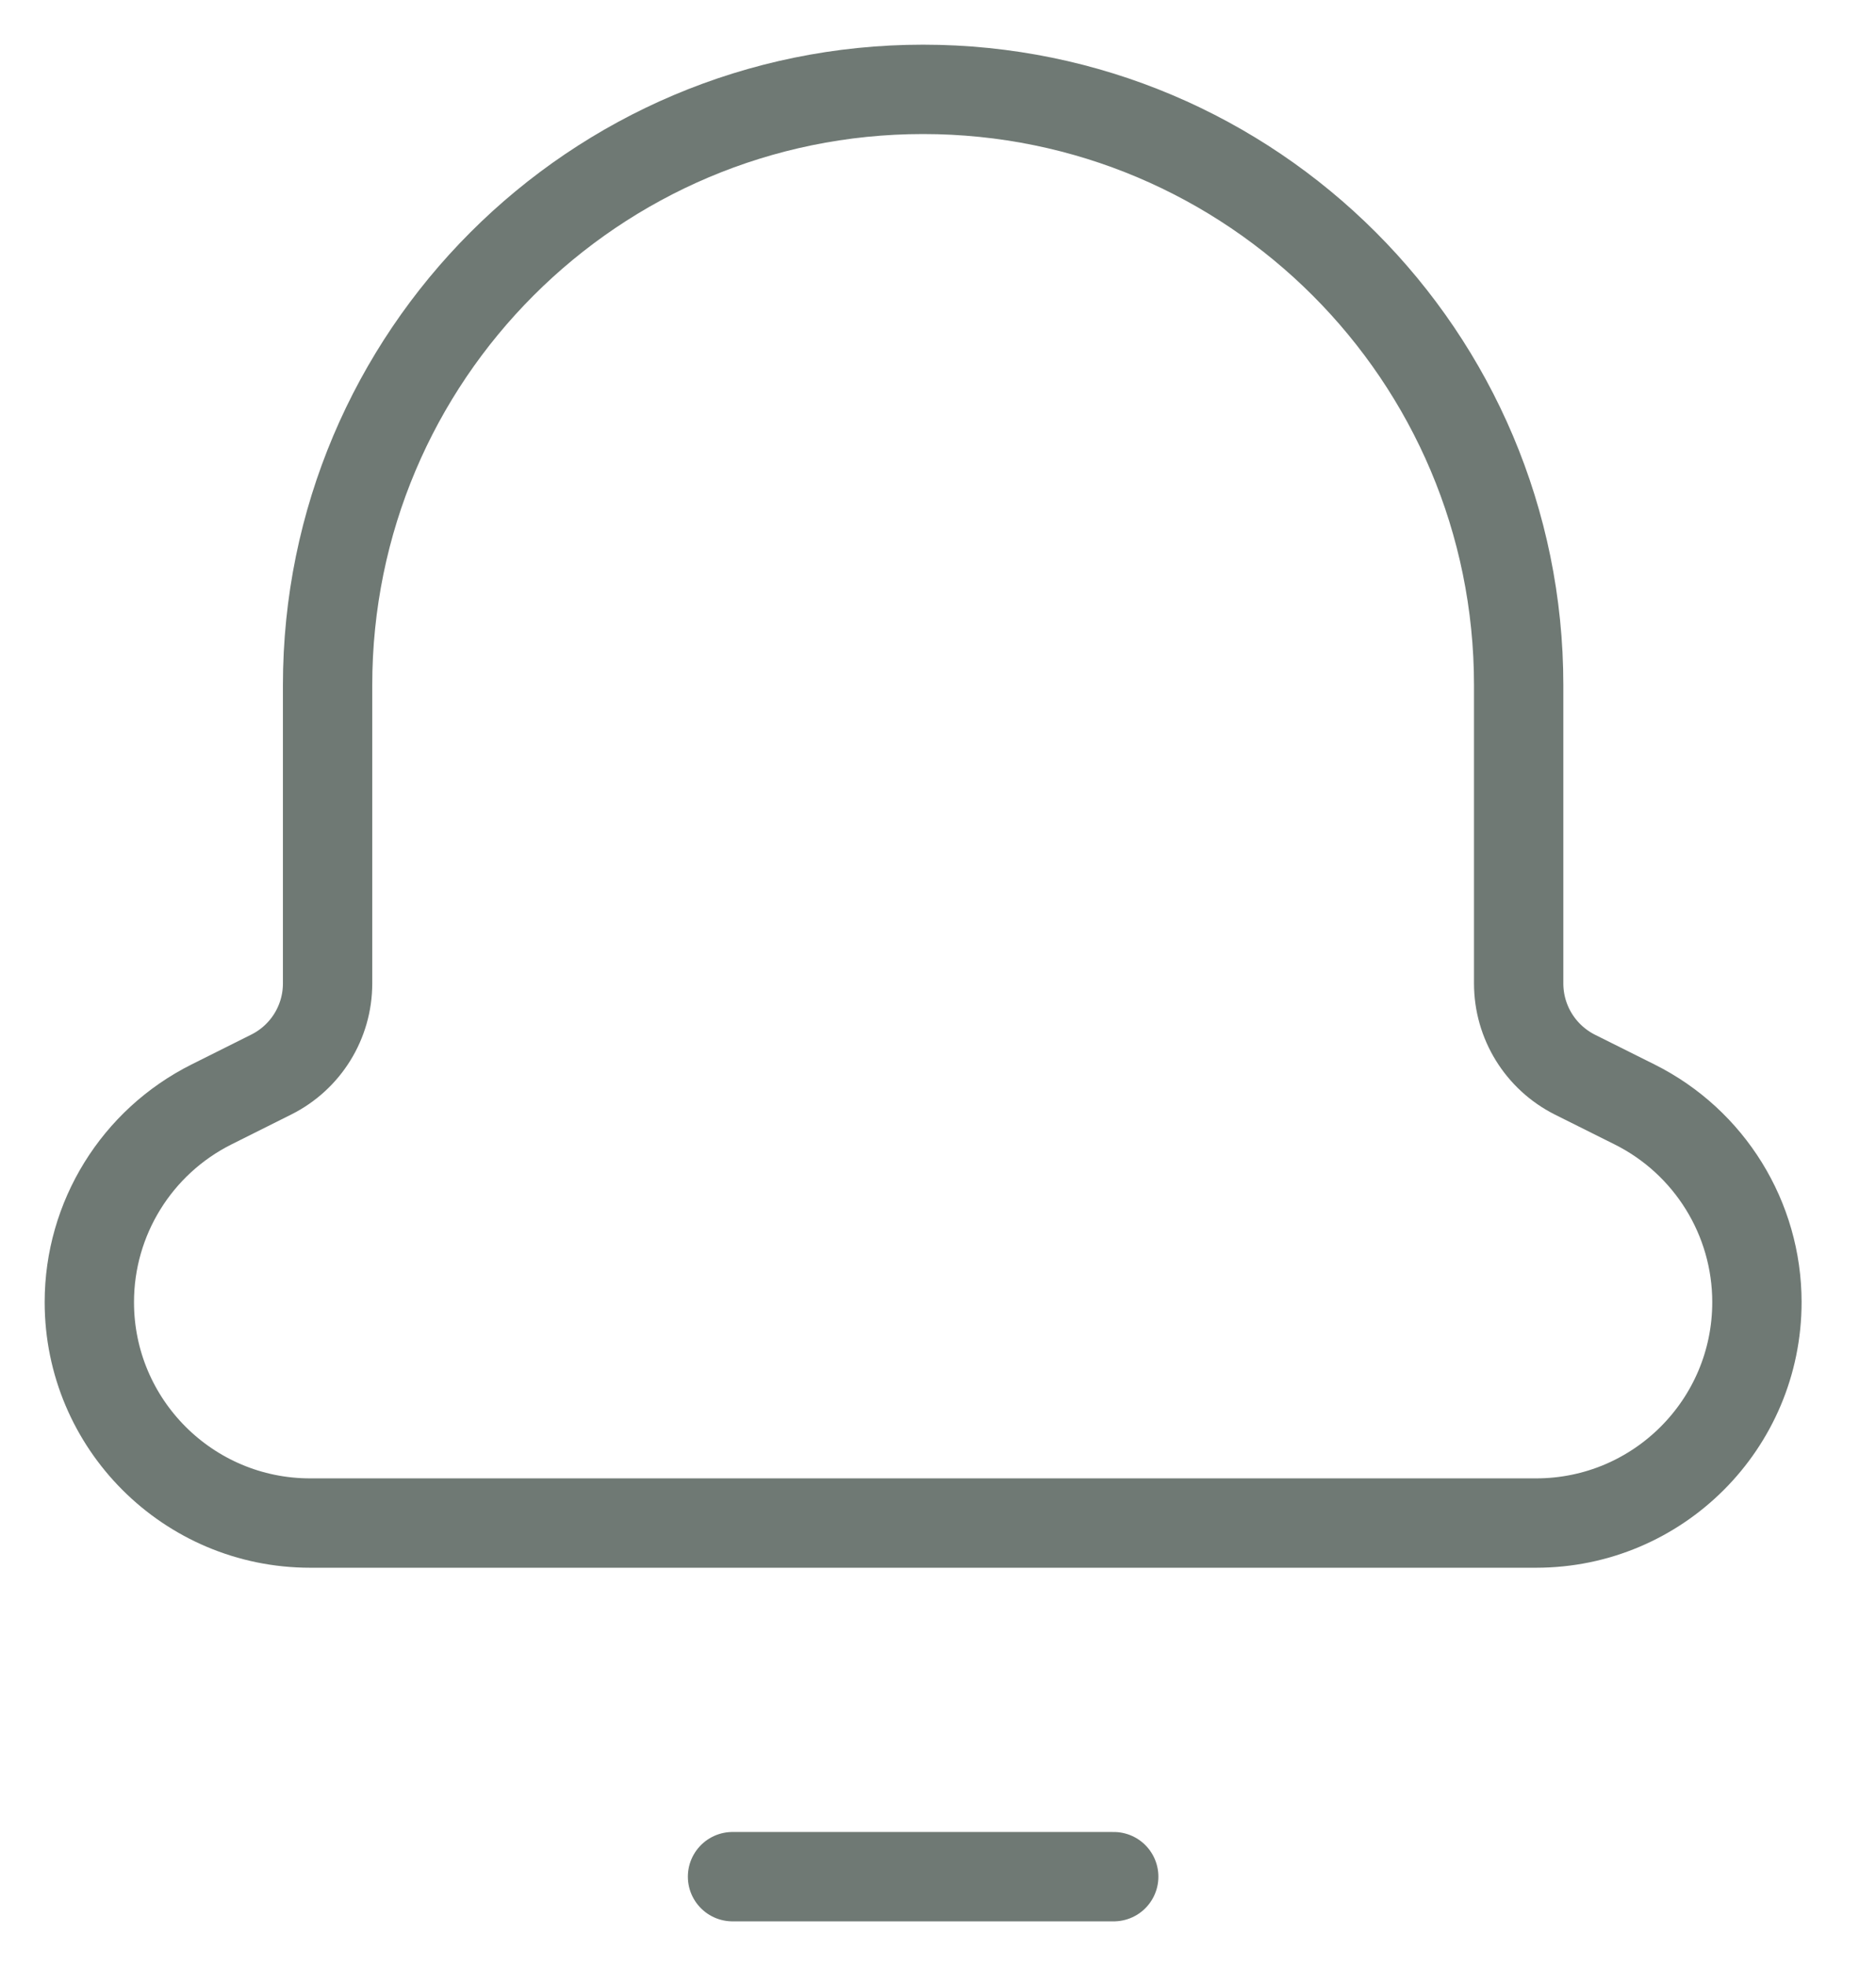 <svg width="21" height="22" viewBox="0 0 21 22" fill="none" xmlns="http://www.w3.org/2000/svg">
<path d="M12.467 21H8.2" stroke="#6F7974" stroke-linecap="round" stroke-linejoin="round"/>
<path d="M17 7.709V7.667C17 3.985 14.015 1 10.333 1C6.652 1 3.667 3.985 3.667 7.667V7.709V11.005C3.667 11.437 3.423 11.831 3.037 12.024L2.367 12.359C1.529 12.779 1 13.635 1 14.571C1 15.936 2.107 17.043 3.472 17.043H17.195C18.56 17.043 19.667 15.936 19.667 14.571C19.667 13.635 19.137 12.779 18.3 12.36L17.629 12.025C17.244 11.831 17 11.437 17 11.005V7.709V7.709Z" stroke="#6F7974" stroke-linecap="round" stroke-linejoin="round"/>
</svg>
